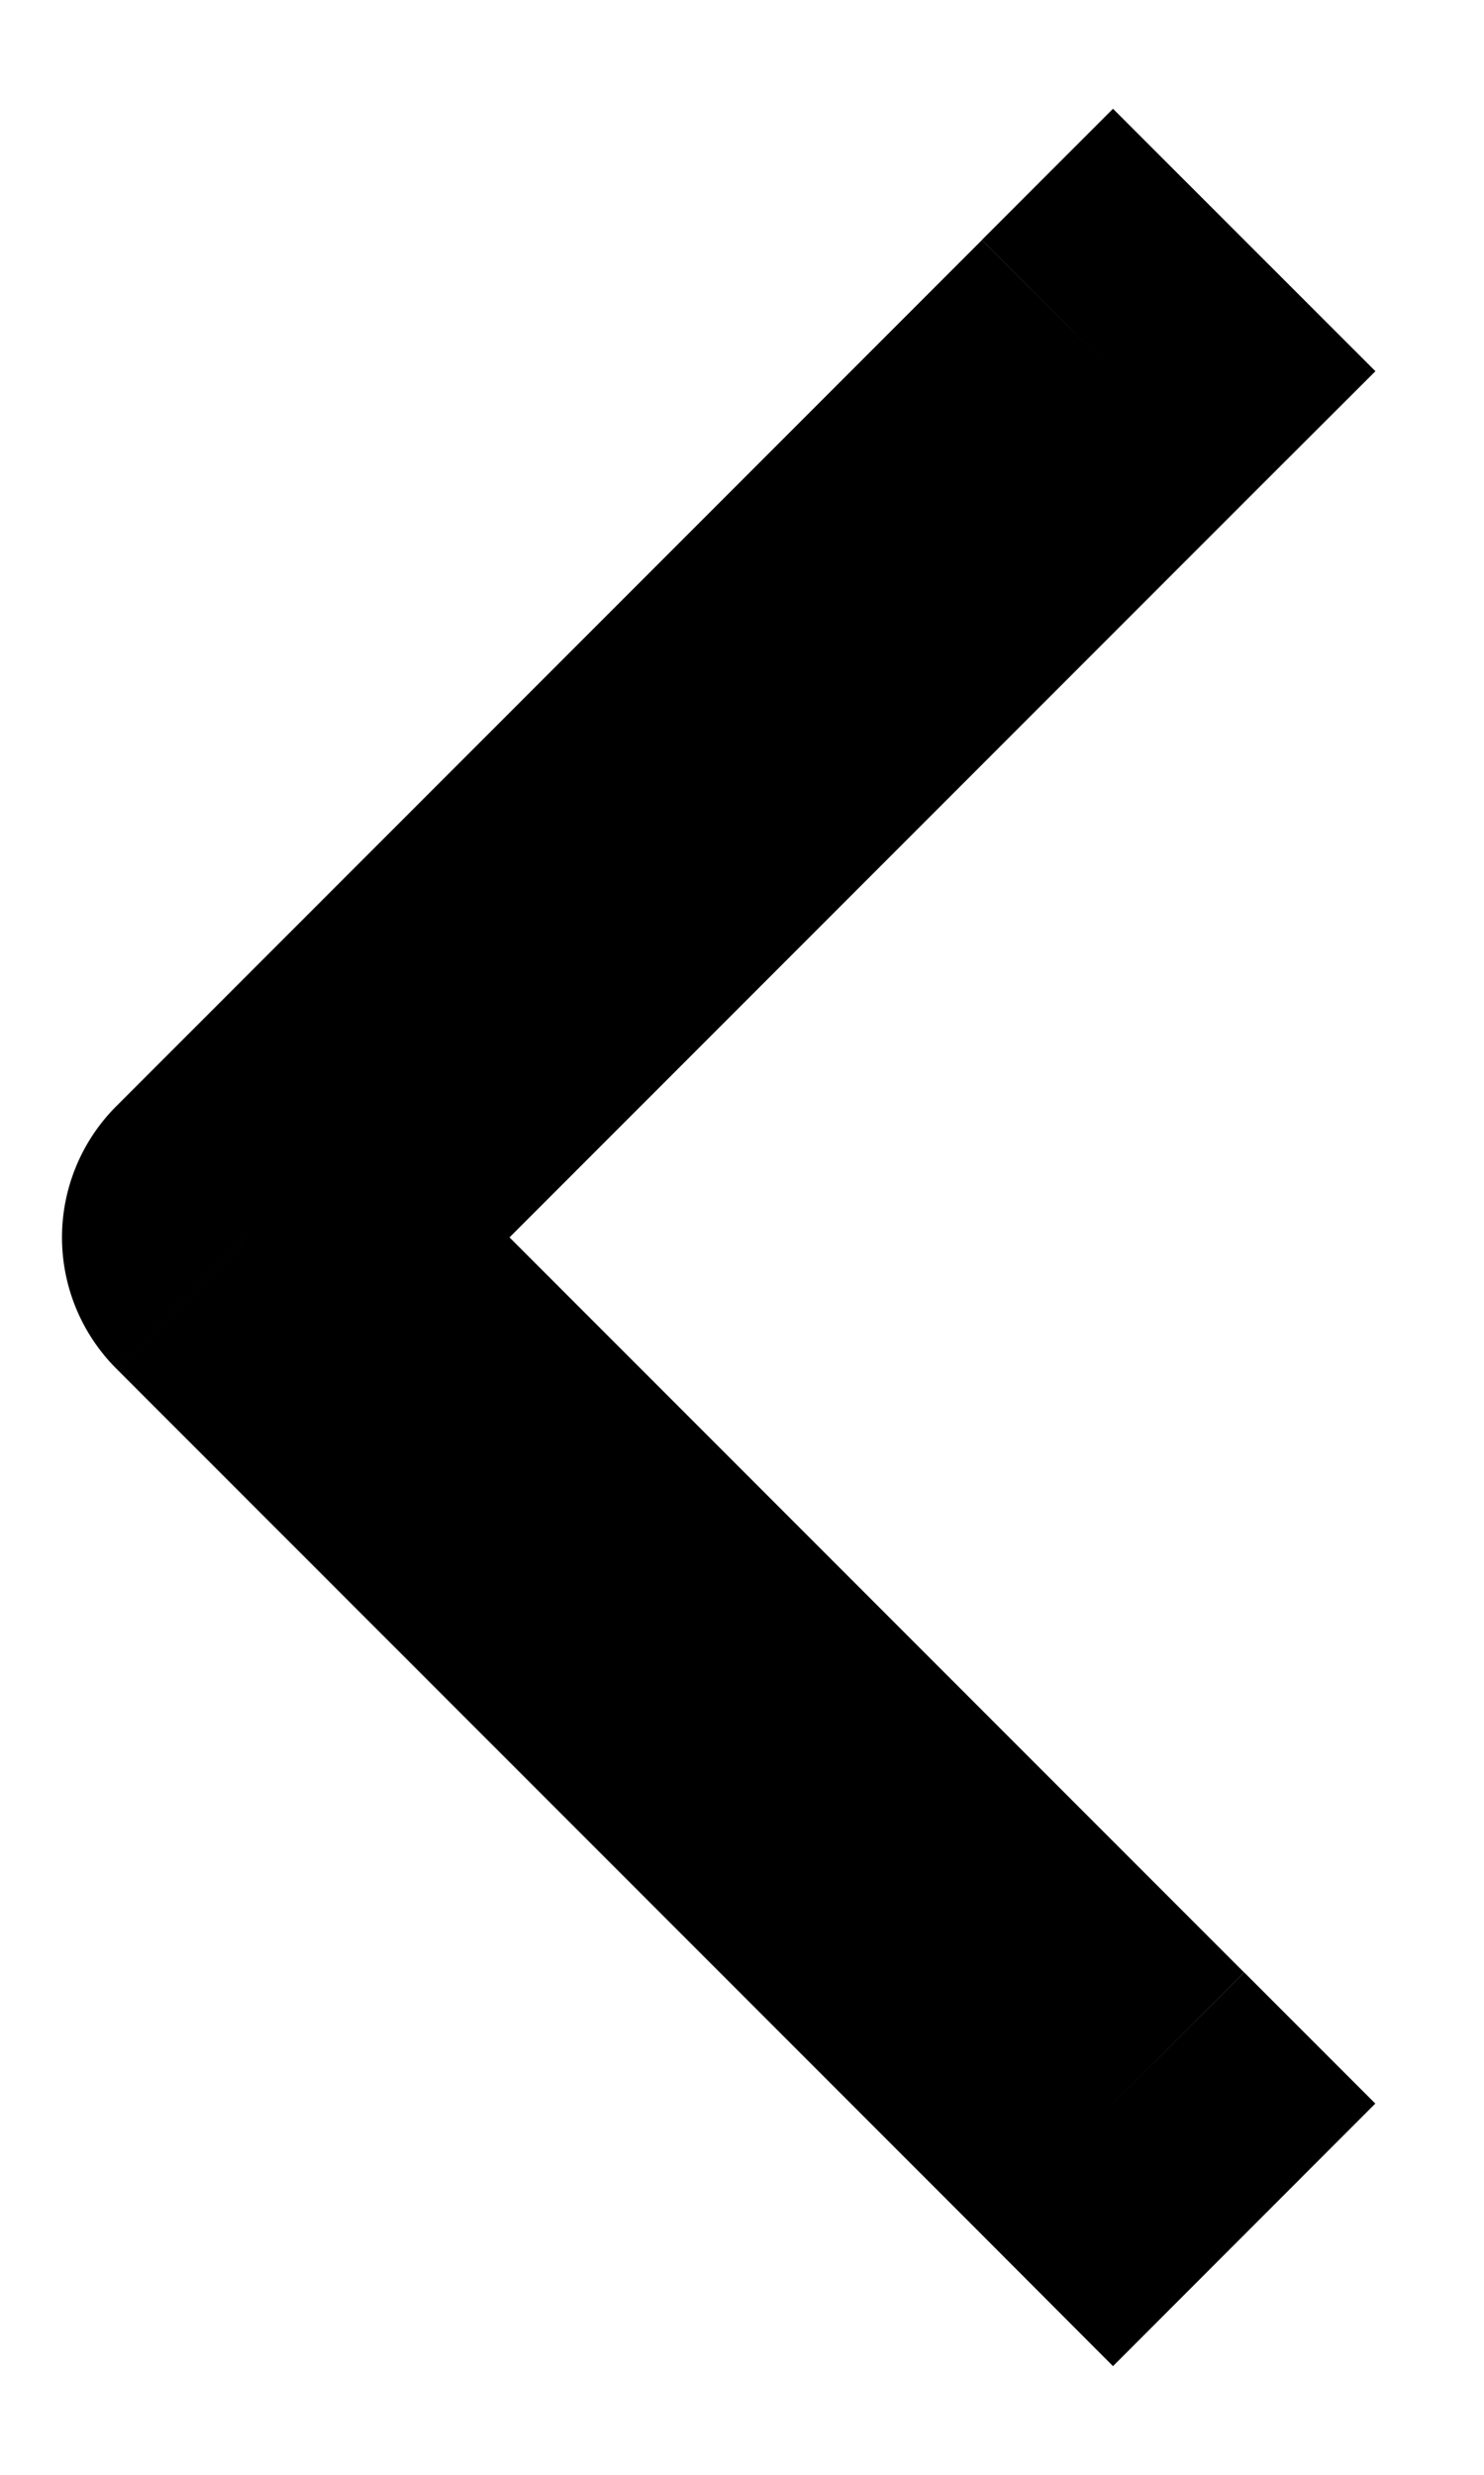 <svg width="12" height="20" viewBox="0 0 12 20" fill="none" xmlns="http://www.w3.org/2000/svg">
    <path d="M10.06 4.06 11.122 3 9 .879l-1.06 1.06 2.12 2.122ZM2 10 .94 8.94a1.5 1.5 0 0 0 0 2.12L2 10Zm5.94 8.06L9 19.122 11.121 17l-1.06-1.06-2.122 2.12Zm-7-7 7 7 2.12-2.12-7-7-2.12 2.12Zm7-9.12-7 7 2.12 2.12 7-7-2.12-2.12Z" fill="currentColor" />
</svg>
